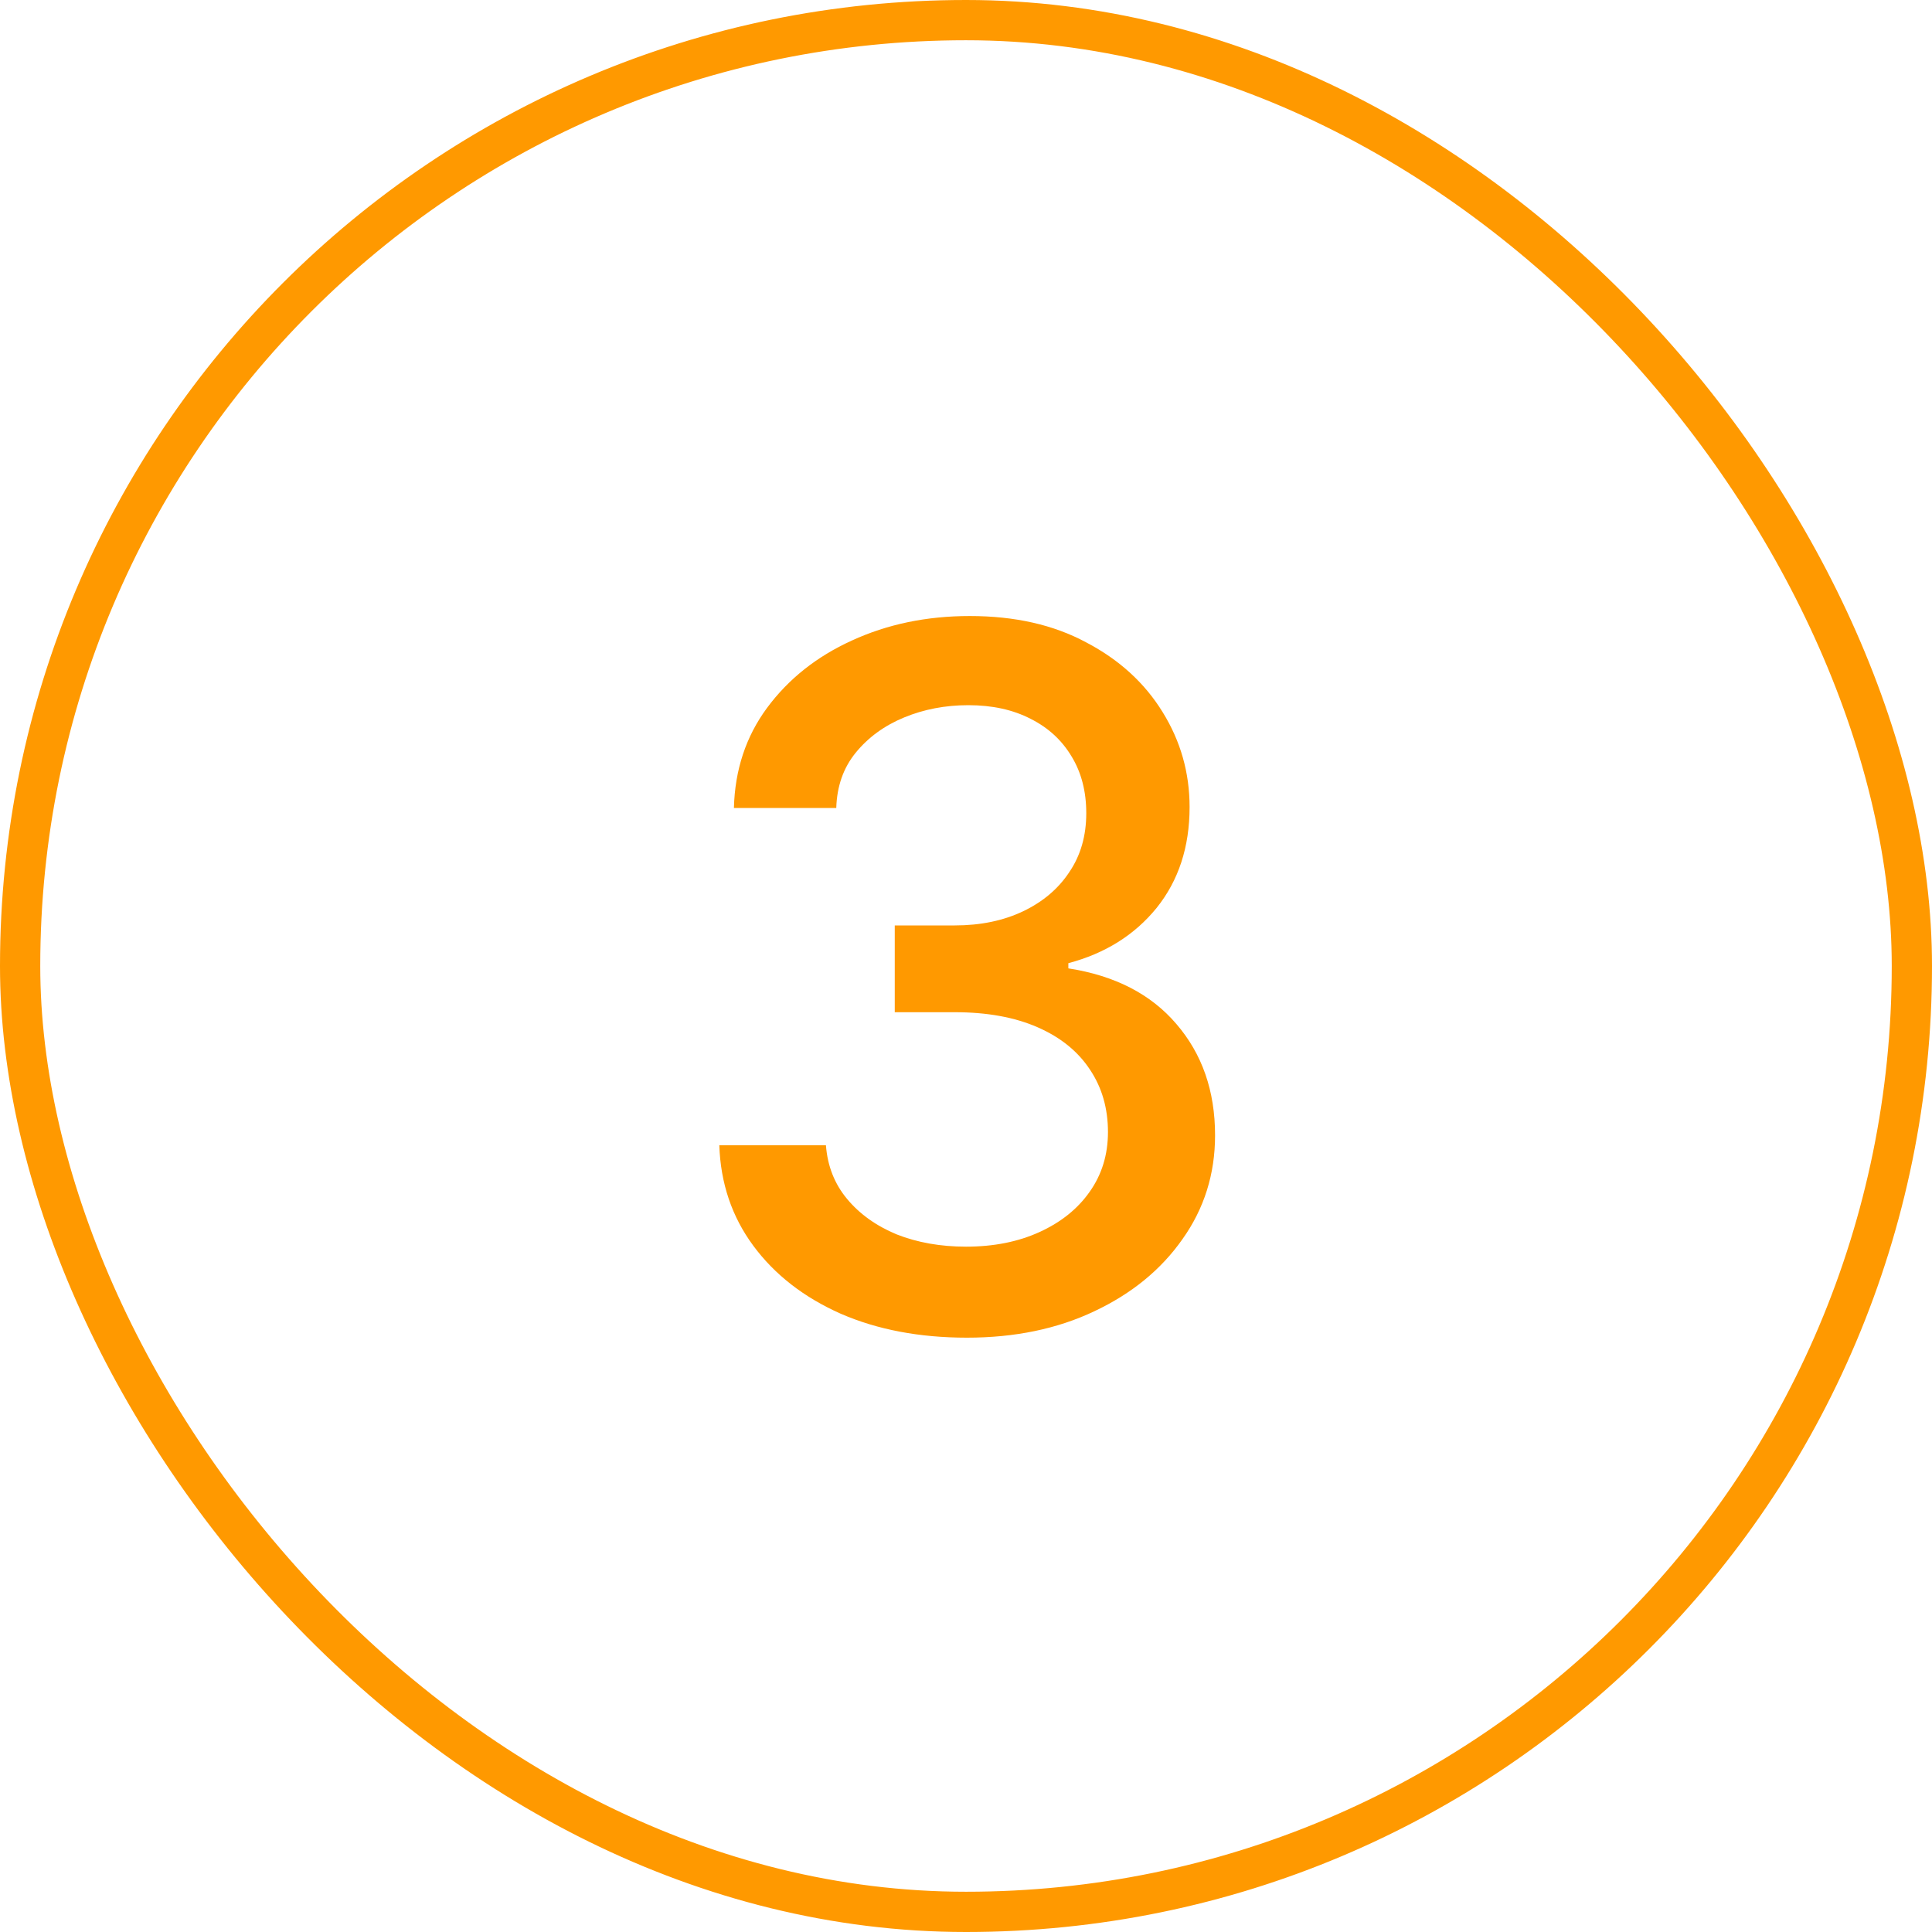 <svg width="48" height="48" viewBox="0 0 48 48" fill="none" xmlns="http://www.w3.org/2000/svg">
<rect x="0.5" y="0.5" width="47" height="47" rx="23.5" stroke="#FF9900"/>
<path d="M24.023 33.234C22.844 33.234 21.797 33.035 20.883 32.637C19.969 32.23 19.246 31.668 18.715 30.949C18.184 30.23 17.902 29.398 17.871 28.453H20.52C20.559 28.969 20.734 29.414 21.047 29.789C21.359 30.164 21.77 30.457 22.277 30.668C22.793 30.871 23.367 30.973 24 30.973C24.688 30.973 25.297 30.852 25.828 30.609C26.359 30.367 26.773 30.035 27.07 29.613C27.375 29.184 27.527 28.688 27.527 28.125C27.527 27.539 27.379 27.023 27.082 26.578C26.785 26.125 26.352 25.773 25.781 25.523C25.211 25.273 24.523 25.148 23.719 25.148H22.23V22.992H23.719C24.359 22.992 24.926 22.875 25.418 22.641C25.91 22.406 26.293 22.082 26.566 21.668C26.848 21.254 26.988 20.766 26.988 20.203C26.988 19.664 26.867 19.195 26.625 18.797C26.383 18.391 26.043 18.078 25.605 17.859C25.168 17.633 24.652 17.52 24.059 17.52C23.488 17.52 22.957 17.621 22.465 17.824C21.973 18.027 21.57 18.32 21.258 18.703C20.953 19.078 20.793 19.535 20.777 20.074H18.234C18.258 19.129 18.531 18.301 19.055 17.59C19.586 16.871 20.289 16.312 21.164 15.914C22.047 15.508 23.023 15.305 24.094 15.305C25.211 15.305 26.176 15.523 26.988 15.961C27.809 16.391 28.441 16.969 28.887 17.695C29.332 18.414 29.555 19.199 29.555 20.051C29.555 21.043 29.281 21.879 28.734 22.559C28.188 23.23 27.457 23.688 26.543 23.93V24.059C27.699 24.238 28.594 24.699 29.227 25.441C29.867 26.184 30.188 27.105 30.188 28.207C30.188 29.168 29.918 30.027 29.379 30.785C28.848 31.543 28.117 32.141 27.188 32.578C26.266 33.016 25.211 33.234 24.023 33.234Z" fill="#FF9900"/>
</svg>
